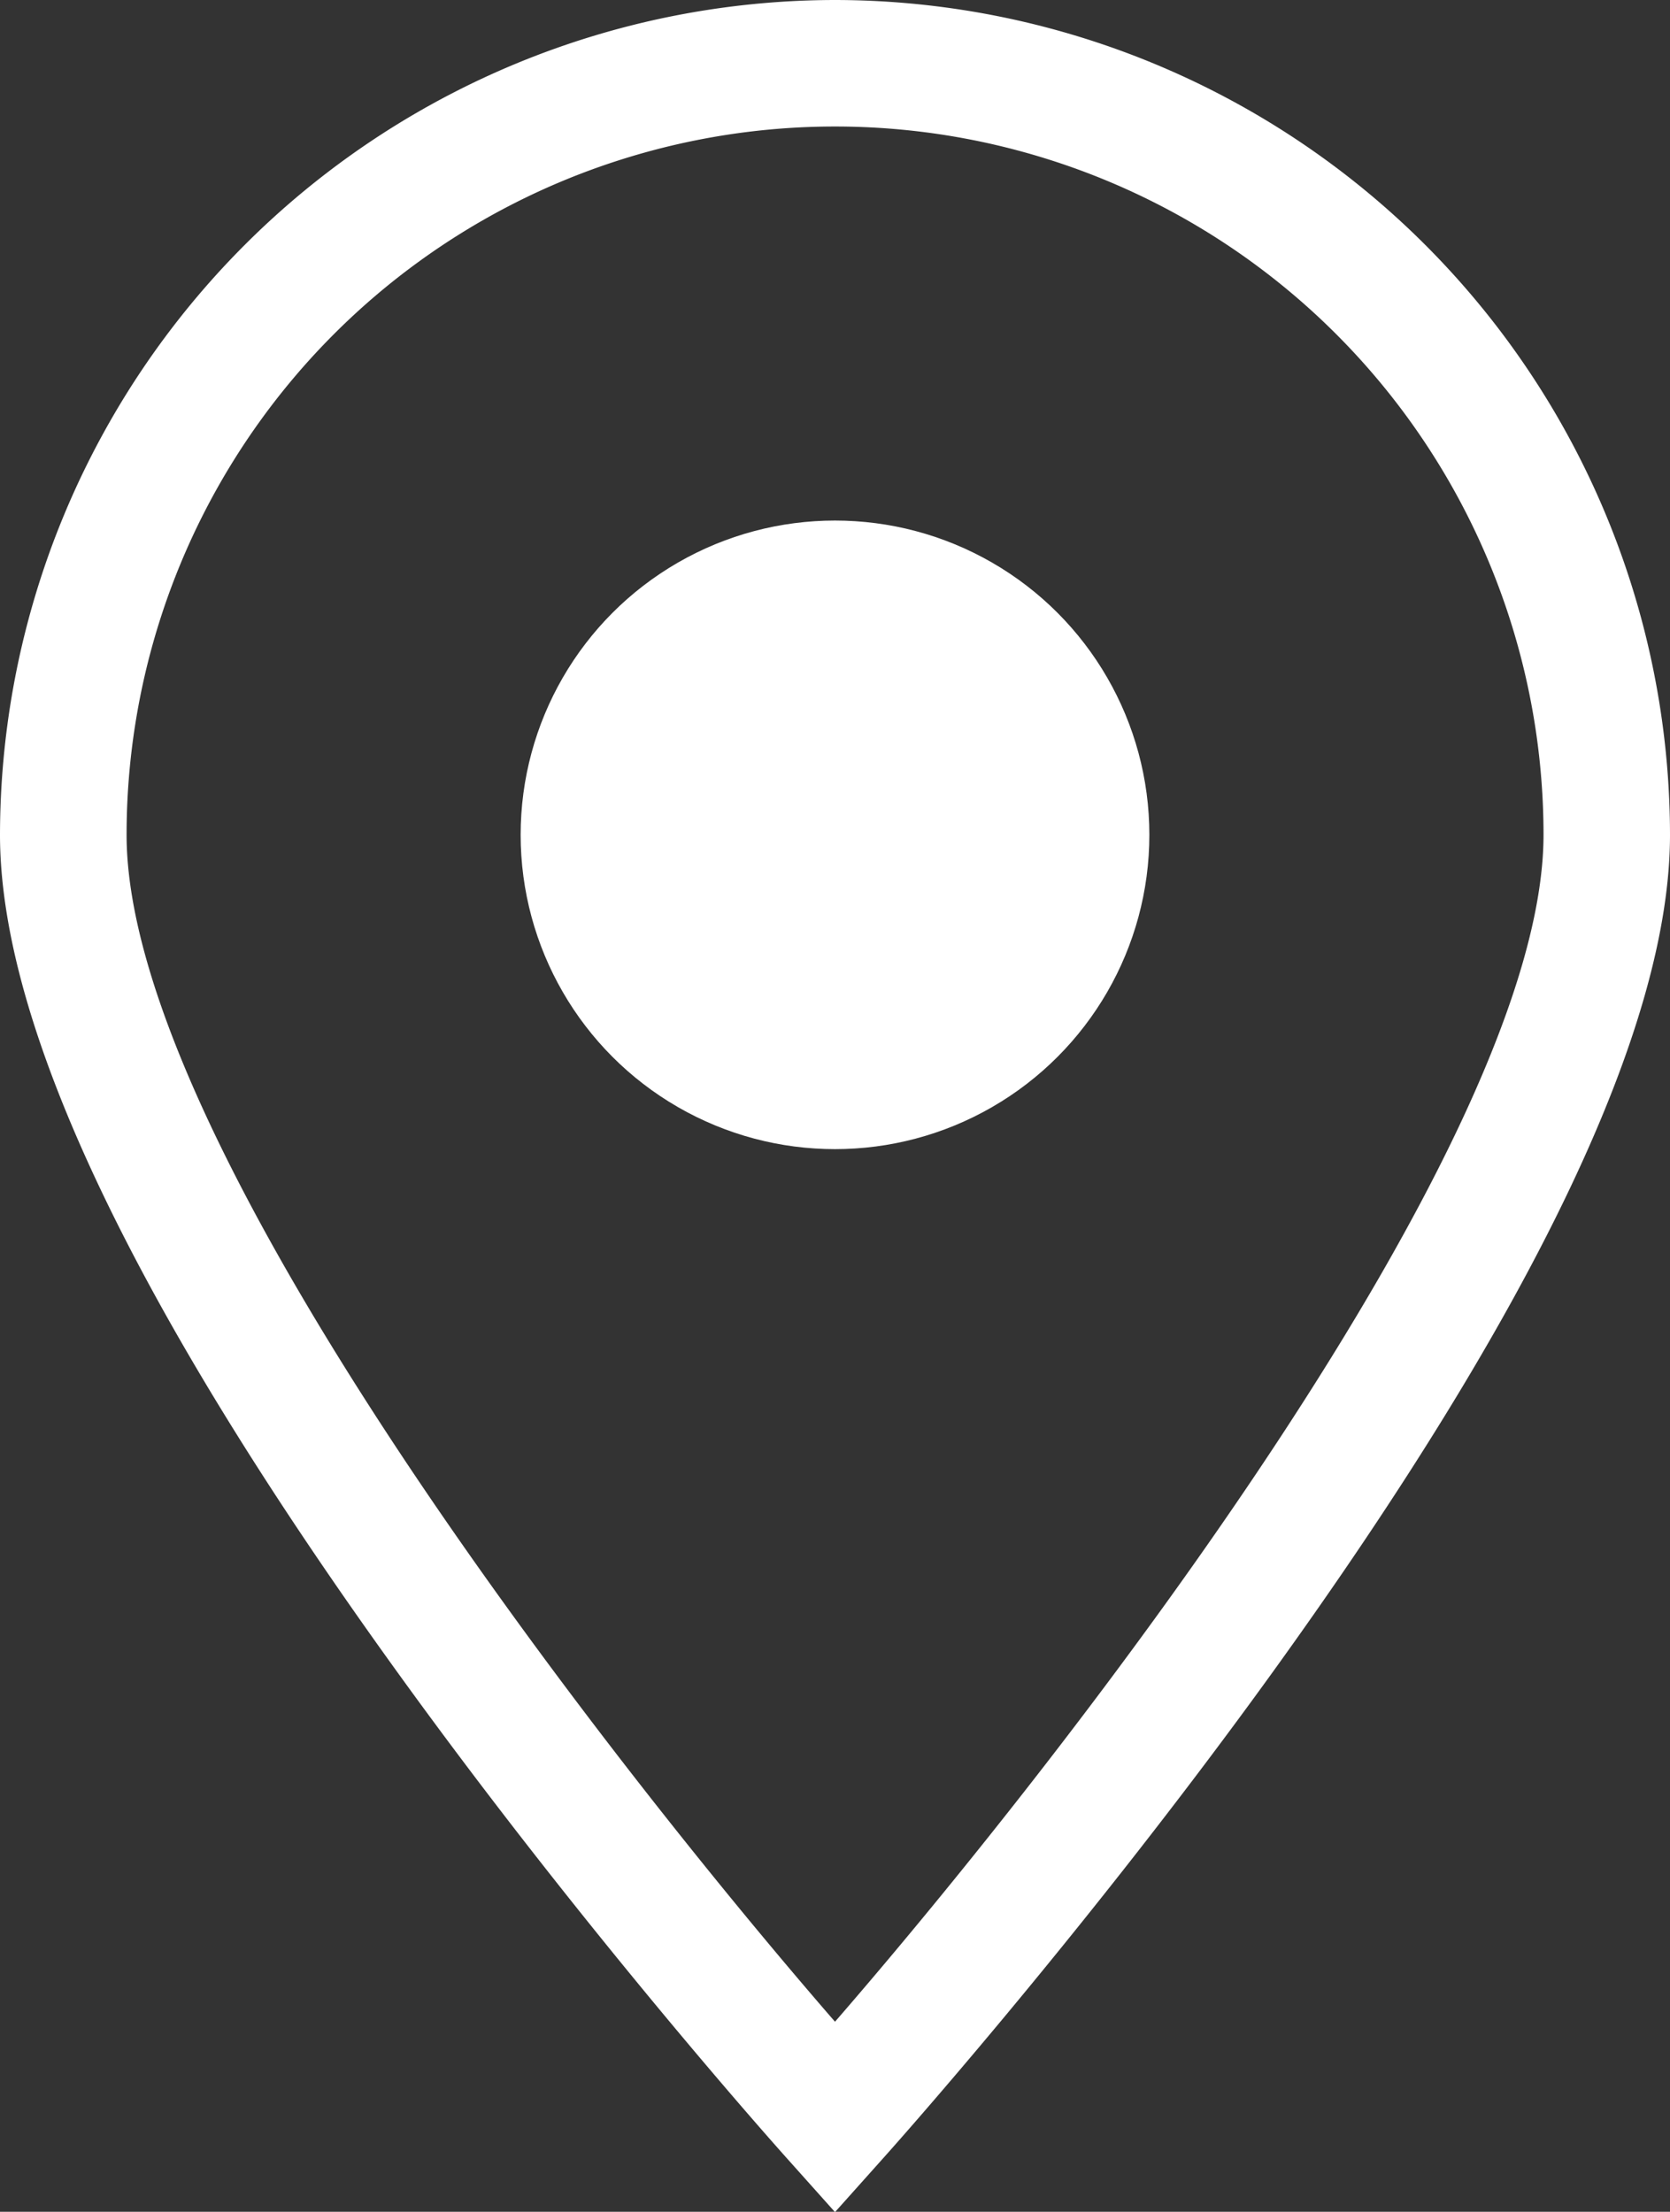 <svg xmlns="http://www.w3.org/2000/svg" width="15.884" height="21.041" viewBox="0 0 15.884 21.041">
  <rect x="0" y="0" width="15.884" height="21.041" fill="#333333" stroke="none"/>
  <g id="location-svgrepo-com_6_" data-name="location-svgrepo-com (6)" transform="translate(-42.849)">
    <path id="Path_1978" data-name="Path 1978" d="M50.791,0a7.951,7.951,0,0,0-7.942,7.942c0,1.81,1.273,4.493,3.784,7.972,1.833,2.54,3.693,4.61,3.711,4.63l.447.5.447-.5c.019-.021,1.878-2.09,3.711-4.63,2.511-3.48,3.784-6.162,3.784-7.972A7.951,7.951,0,0,0,50.791,0Zm0,19.233c-2.23-2.569-6.738-8.367-6.738-11.291a6.738,6.738,0,1,1,13.477,0C57.529,10.864,53.021,16.663,50.791,19.233Z" fill="#fff"/>
    <circle id="Ellipse_56" data-name="Ellipse 56" cx="2.99" cy="2.99" r="2.99" transform="translate(47.801 4.952)" fill="#fff"/>
  </g>
</svg>
